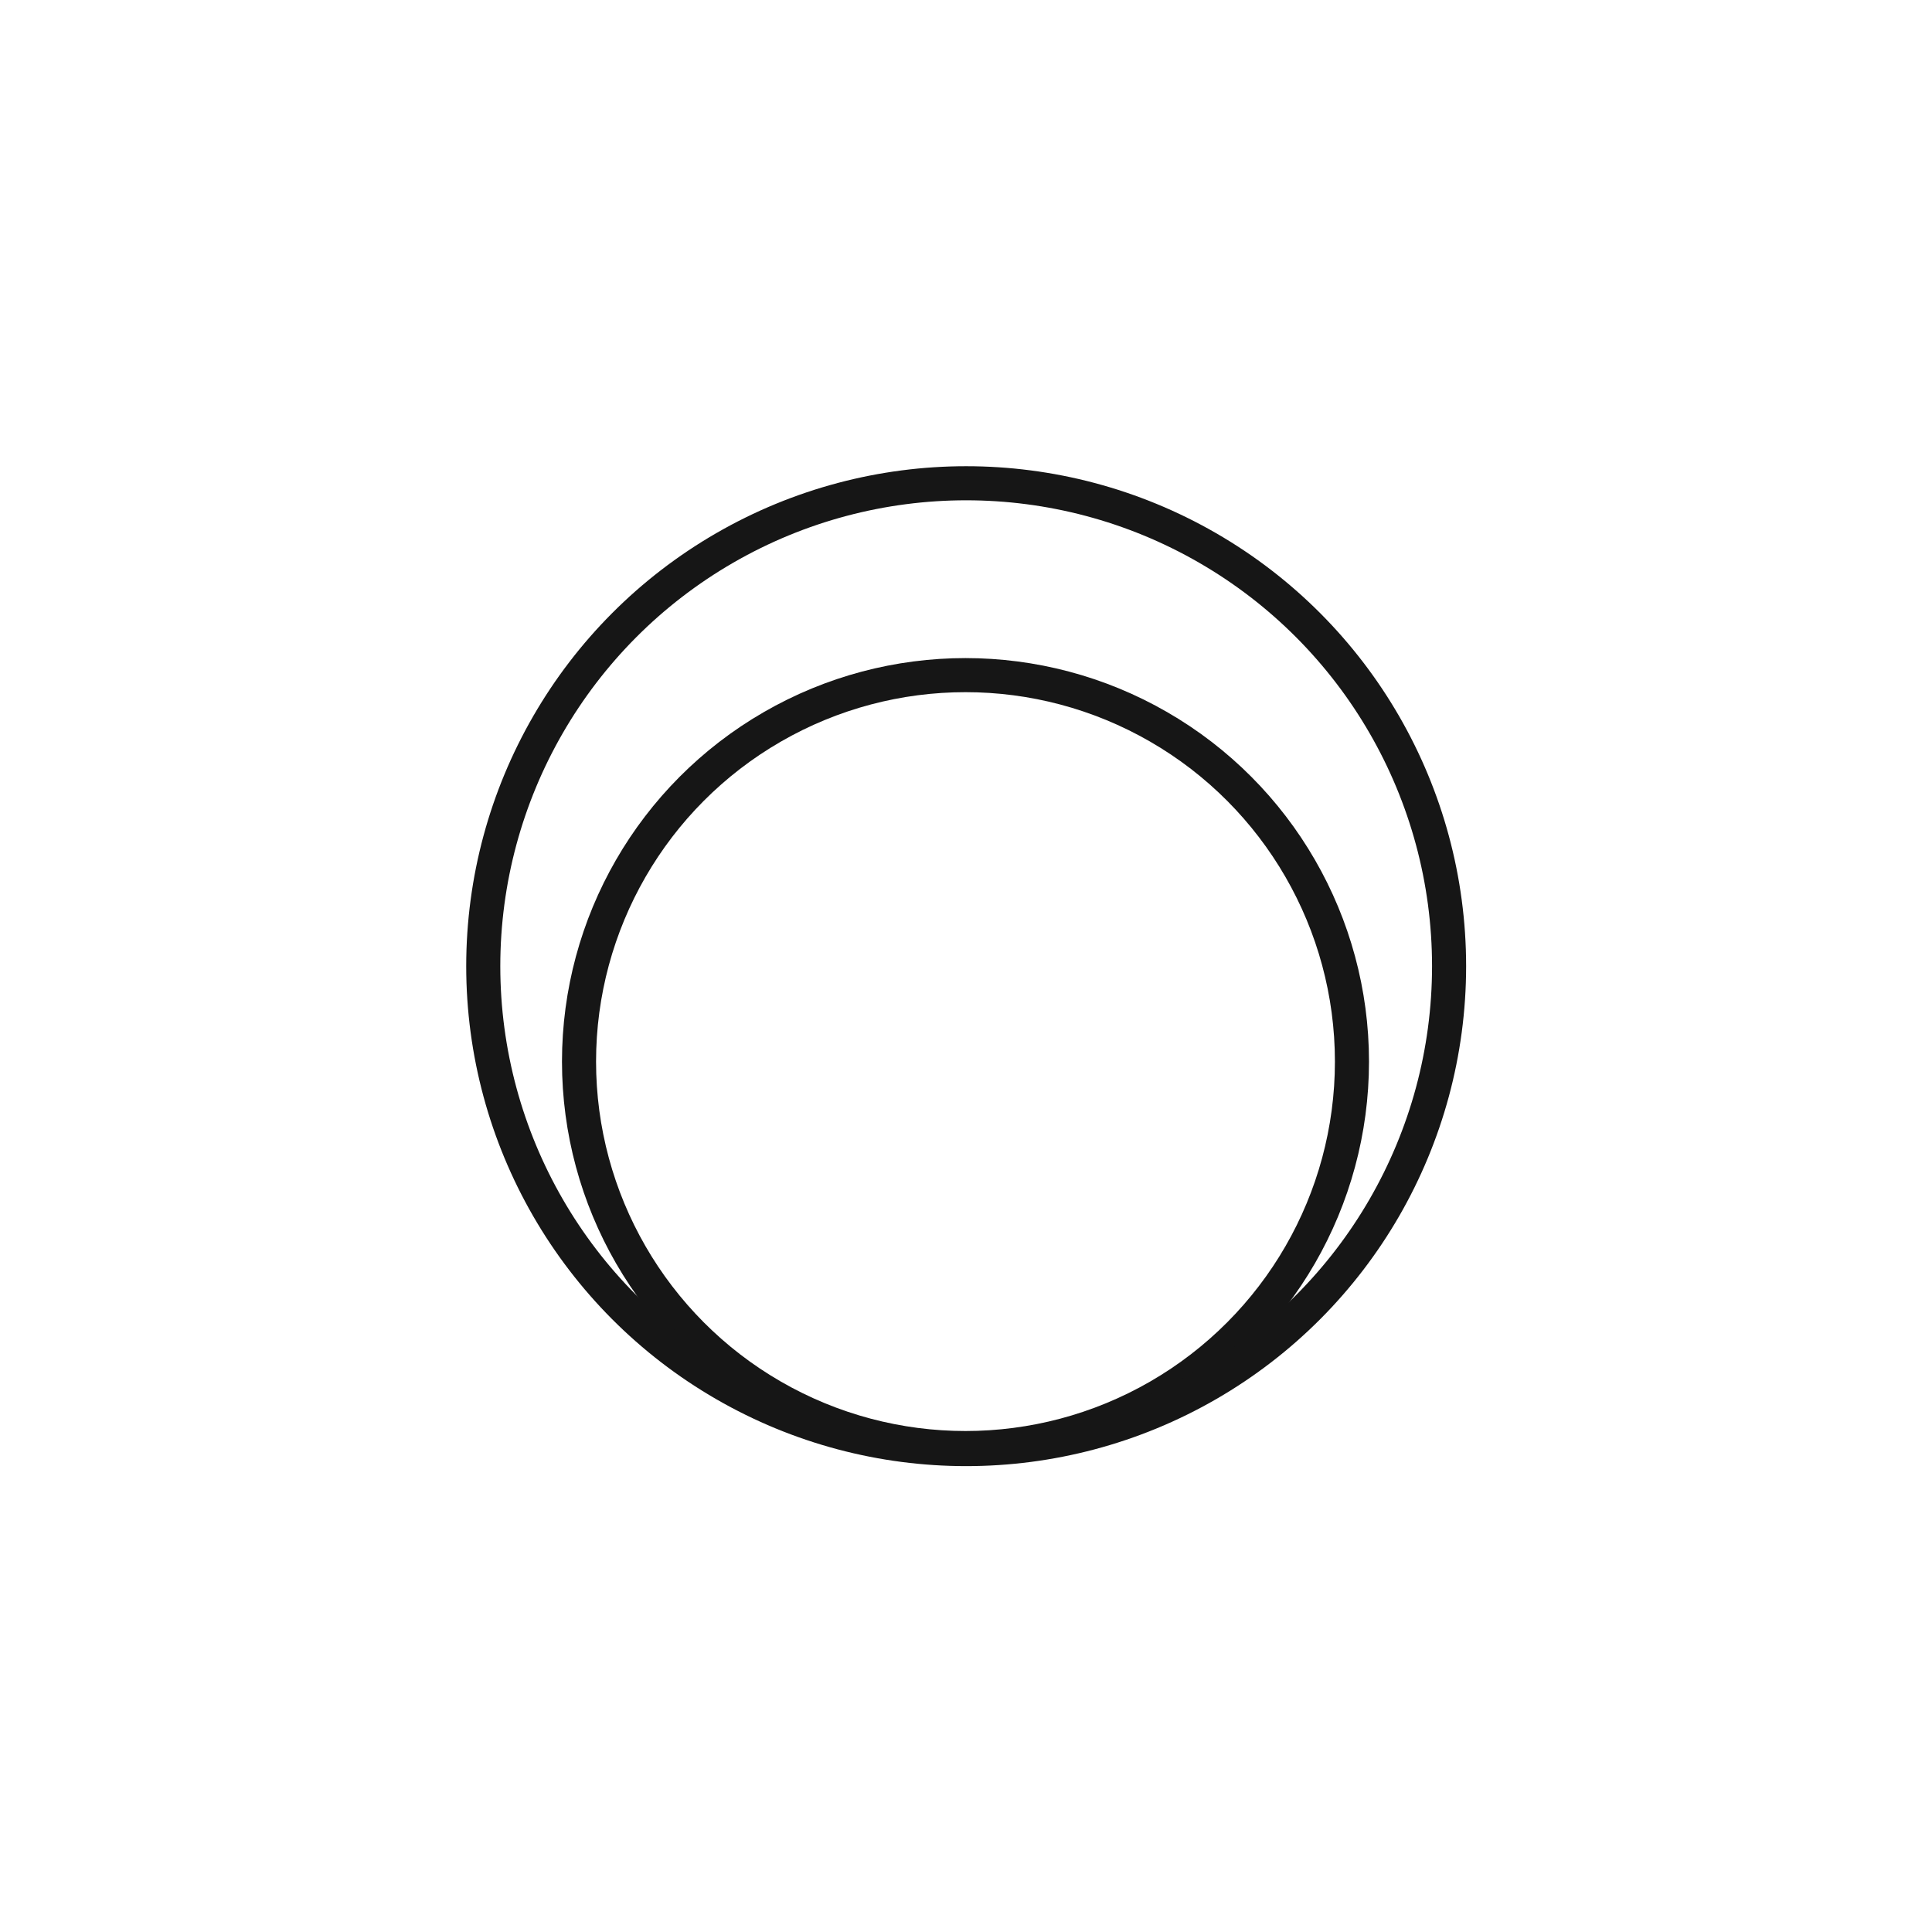 <svg id="Layer_1" data-name="Layer 1" xmlns="http://www.w3.org/2000/svg" viewBox="0 0 56.69 56.69"><defs><style>.cls-1{fill:none;stroke:#161616;stroke-miterlimit:10;}</style></defs><title>2 circle</title><circle class="cls-1" cx="28.33" cy="31.15" r="11.34"/><circle class="cls-1" cx="28.35" cy="28.35" r="14.17"/></svg>